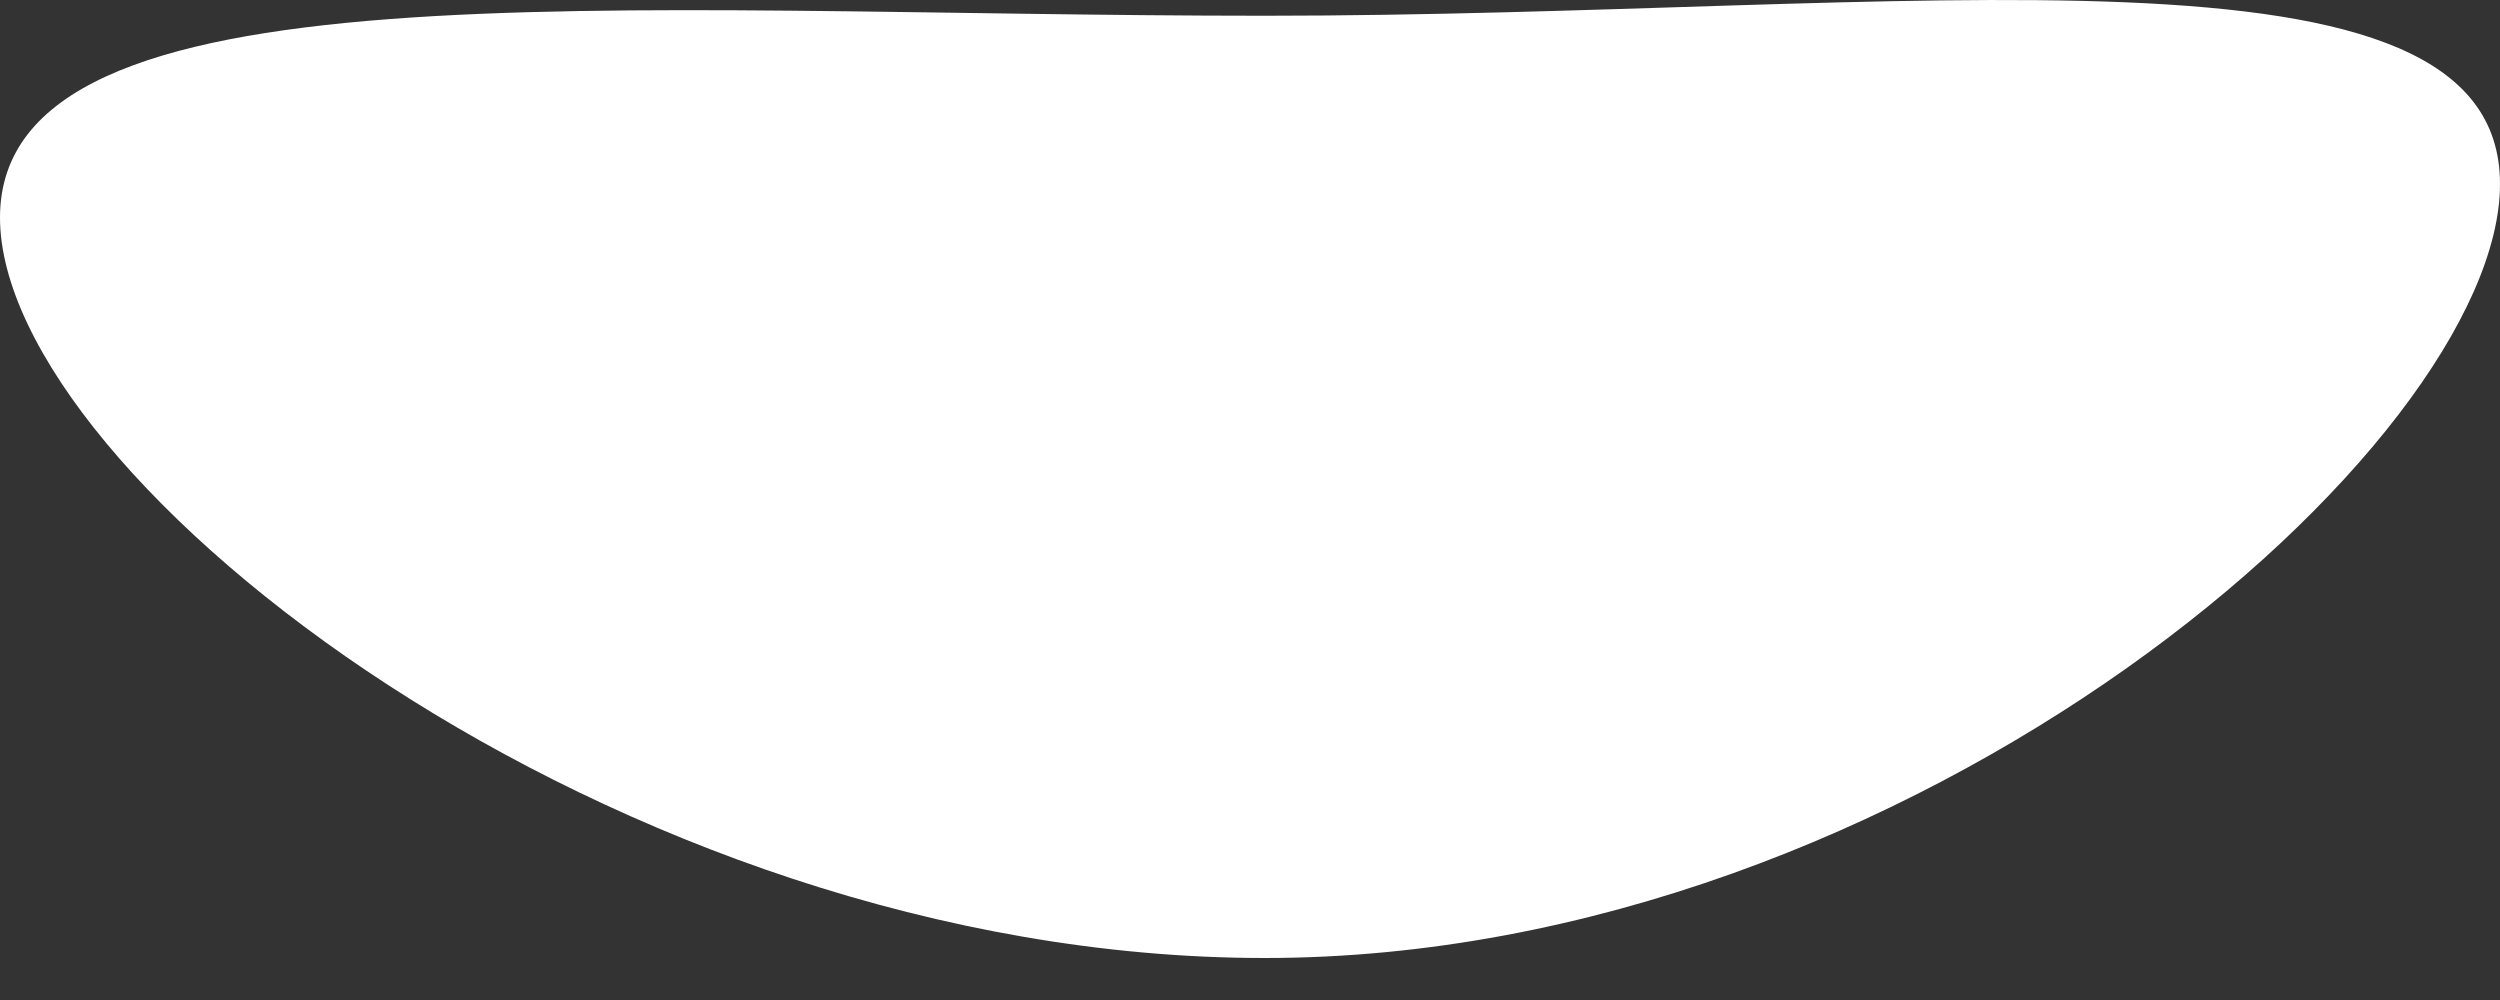 <svg width="20" height="8" viewBox="0 0 20 8" fill="none" xmlns="http://www.w3.org/2000/svg">
<rect x="0" y="0" width="20" height="8" fill="#333333" stroke="none"/>
<path d="M20 1.472C20 3.554 15.316 7.664 10.118 7.664C4.92 7.664 0 3.823 0 1.741C0 -0.34 4.92 0.126 10.118 0.126C15.316 0.126 20 -0.609 20 1.472Z" fill="white"/>
</svg>
